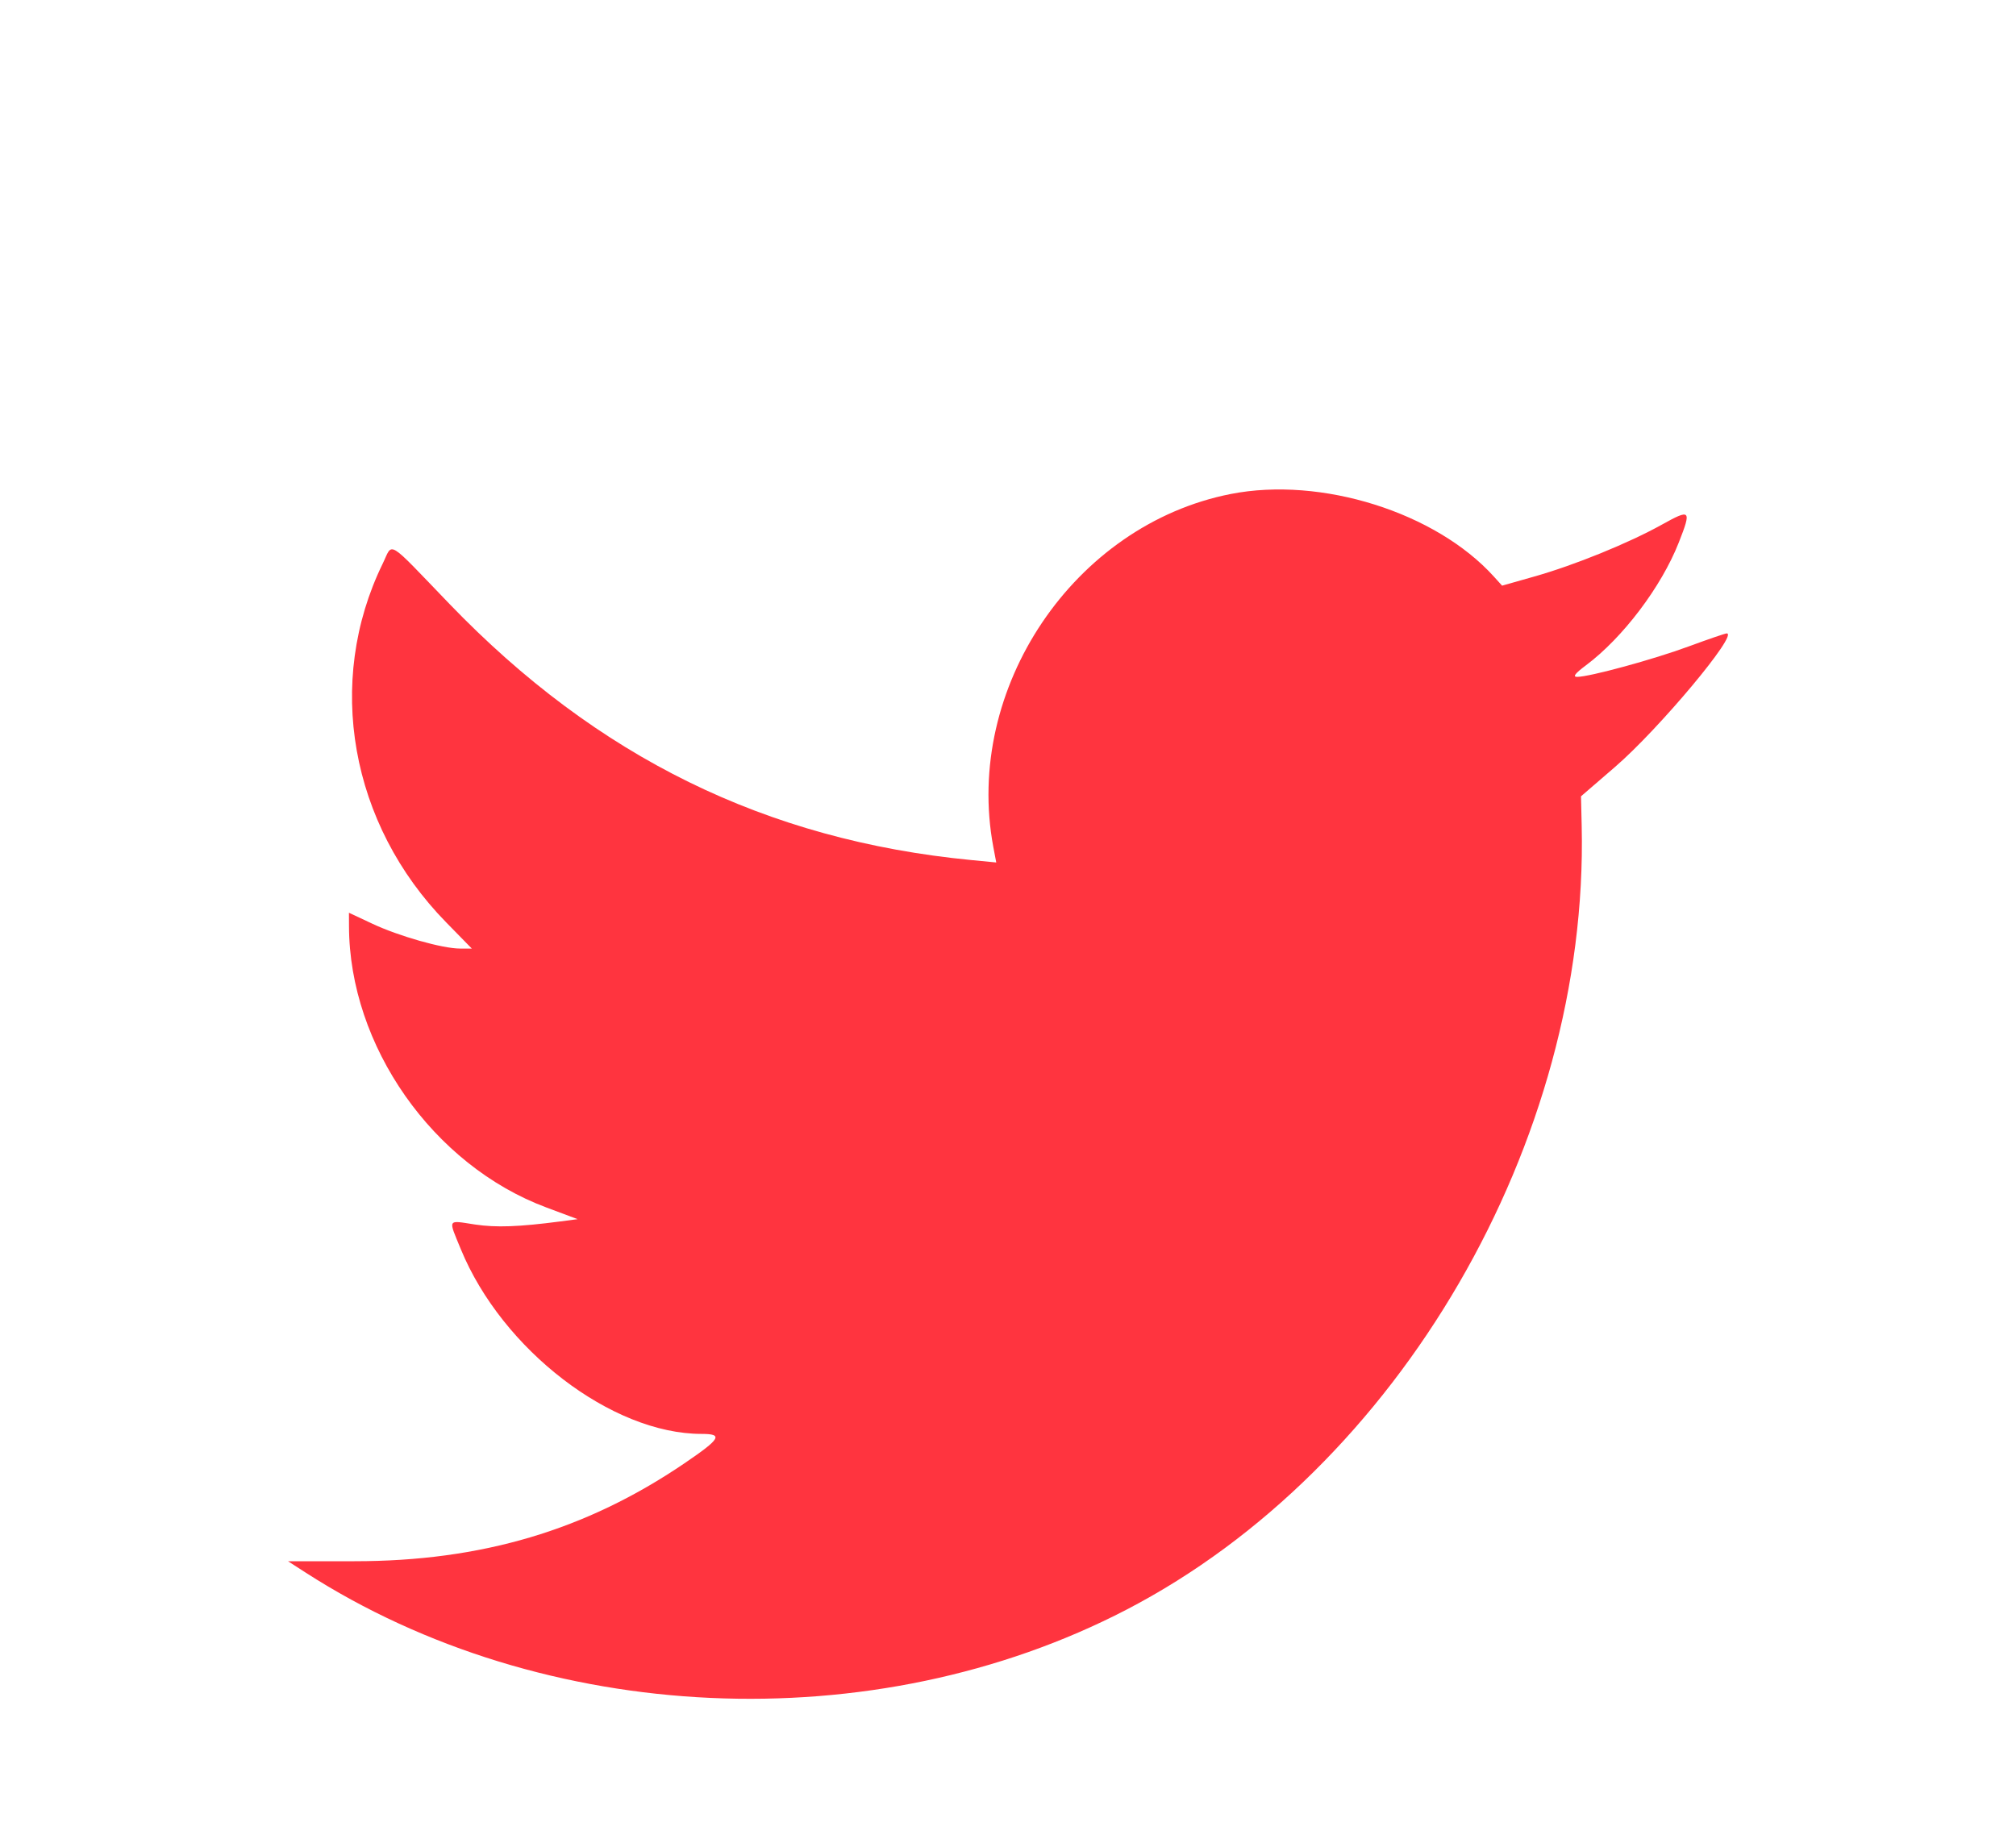 <svg width="35" height="32" viewBox="0 0 35 32" fill="none" xmlns="http://www.w3.org/2000/svg">
<g filter="url(#filter0_di_1_208)">
<path fill-rule="evenodd" clip-rule="evenodd" d="M21.368 0.578C18.645 1.113 16.732 3.955 17.244 6.702L17.296 6.977L16.862 6.935C13.3 6.59 10.366 5.149 7.804 2.488C6.689 1.33 6.827 1.414 6.644 1.788C5.642 3.841 6.078 6.312 7.745 8.016L8.191 8.472H7.986C7.683 8.472 6.925 8.257 6.463 8.04L6.058 7.85L6.059 8.082C6.063 10.162 7.517 12.235 9.488 12.969L10.028 13.171L9.731 13.21C9.004 13.305 8.616 13.319 8.248 13.264C7.759 13.189 7.779 13.154 8.001 13.694C8.719 15.44 10.623 16.9 12.18 16.9C12.56 16.9 12.513 16.982 11.882 17.411C10.174 18.572 8.358 19.111 6.153 19.111L5 19.111L5.301 19.305C9.443 21.974 15.167 22.233 19.559 19.951C24.29 17.494 27.583 11.824 27.46 6.348L27.448 5.828L28.04 5.317C28.8 4.661 30.19 2.999 29.978 2.999C29.951 2.999 29.655 3.101 29.321 3.224C28.711 3.45 27.597 3.754 27.381 3.754C27.299 3.754 27.344 3.695 27.533 3.554C28.174 3.075 28.843 2.19 29.145 1.422C29.37 0.85 29.352 0.832 28.849 1.112C28.274 1.432 27.333 1.815 26.635 2.012L26.078 2.17L25.936 2.013C24.926 0.895 22.936 0.27 21.368 0.578Z" fill="#FF343F"/>
</g>
<defs>
<filter id="filter0_di_1_208" x="0" y="0.5" width="35" height="31" filterUnits="userSpaceOnUse" color-interpolation-filters="sRGB">
<feFlood flood-opacity="0" result="BackgroundImageFix"/>
<feColorMatrix in="SourceAlpha" type="matrix" values="0 0 0 0 0 0 0 0 0 0 0 0 0 0 0 0 0 0 127 0" result="hardAlpha"/>
<feOffset dy="5"/>
<feGaussianBlur stdDeviation="2.5"/>
<feComposite in2="hardAlpha" operator="out"/>
<feColorMatrix type="matrix" values="0 0 0 0 0 0 0 0 0 0 0 0 0 0 0 0 0 0 0.5 0"/>
<feBlend mode="normal" in2="BackgroundImageFix" result="effect1_dropShadow_1_208"/>
<feBlend mode="normal" in="SourceGraphic" in2="effect1_dropShadow_1_208" result="shape"/>
<feColorMatrix in="SourceAlpha" type="matrix" values="0 0 0 0 0 0 0 0 0 0 0 0 0 0 0 0 0 0 127 0" result="hardAlpha"/>
<feOffset dy="3"/>
<feComposite in2="hardAlpha" operator="arithmetic" k2="-1" k3="1"/>
<feColorMatrix type="matrix" values="0 0 0 0 1 0 0 0 0 1 0 0 0 0 1 0 0 0 0.2 0"/>
<feBlend mode="normal" in2="shape" result="effect2_innerShadow_1_208"/>
</filter>
</defs>
</svg>
